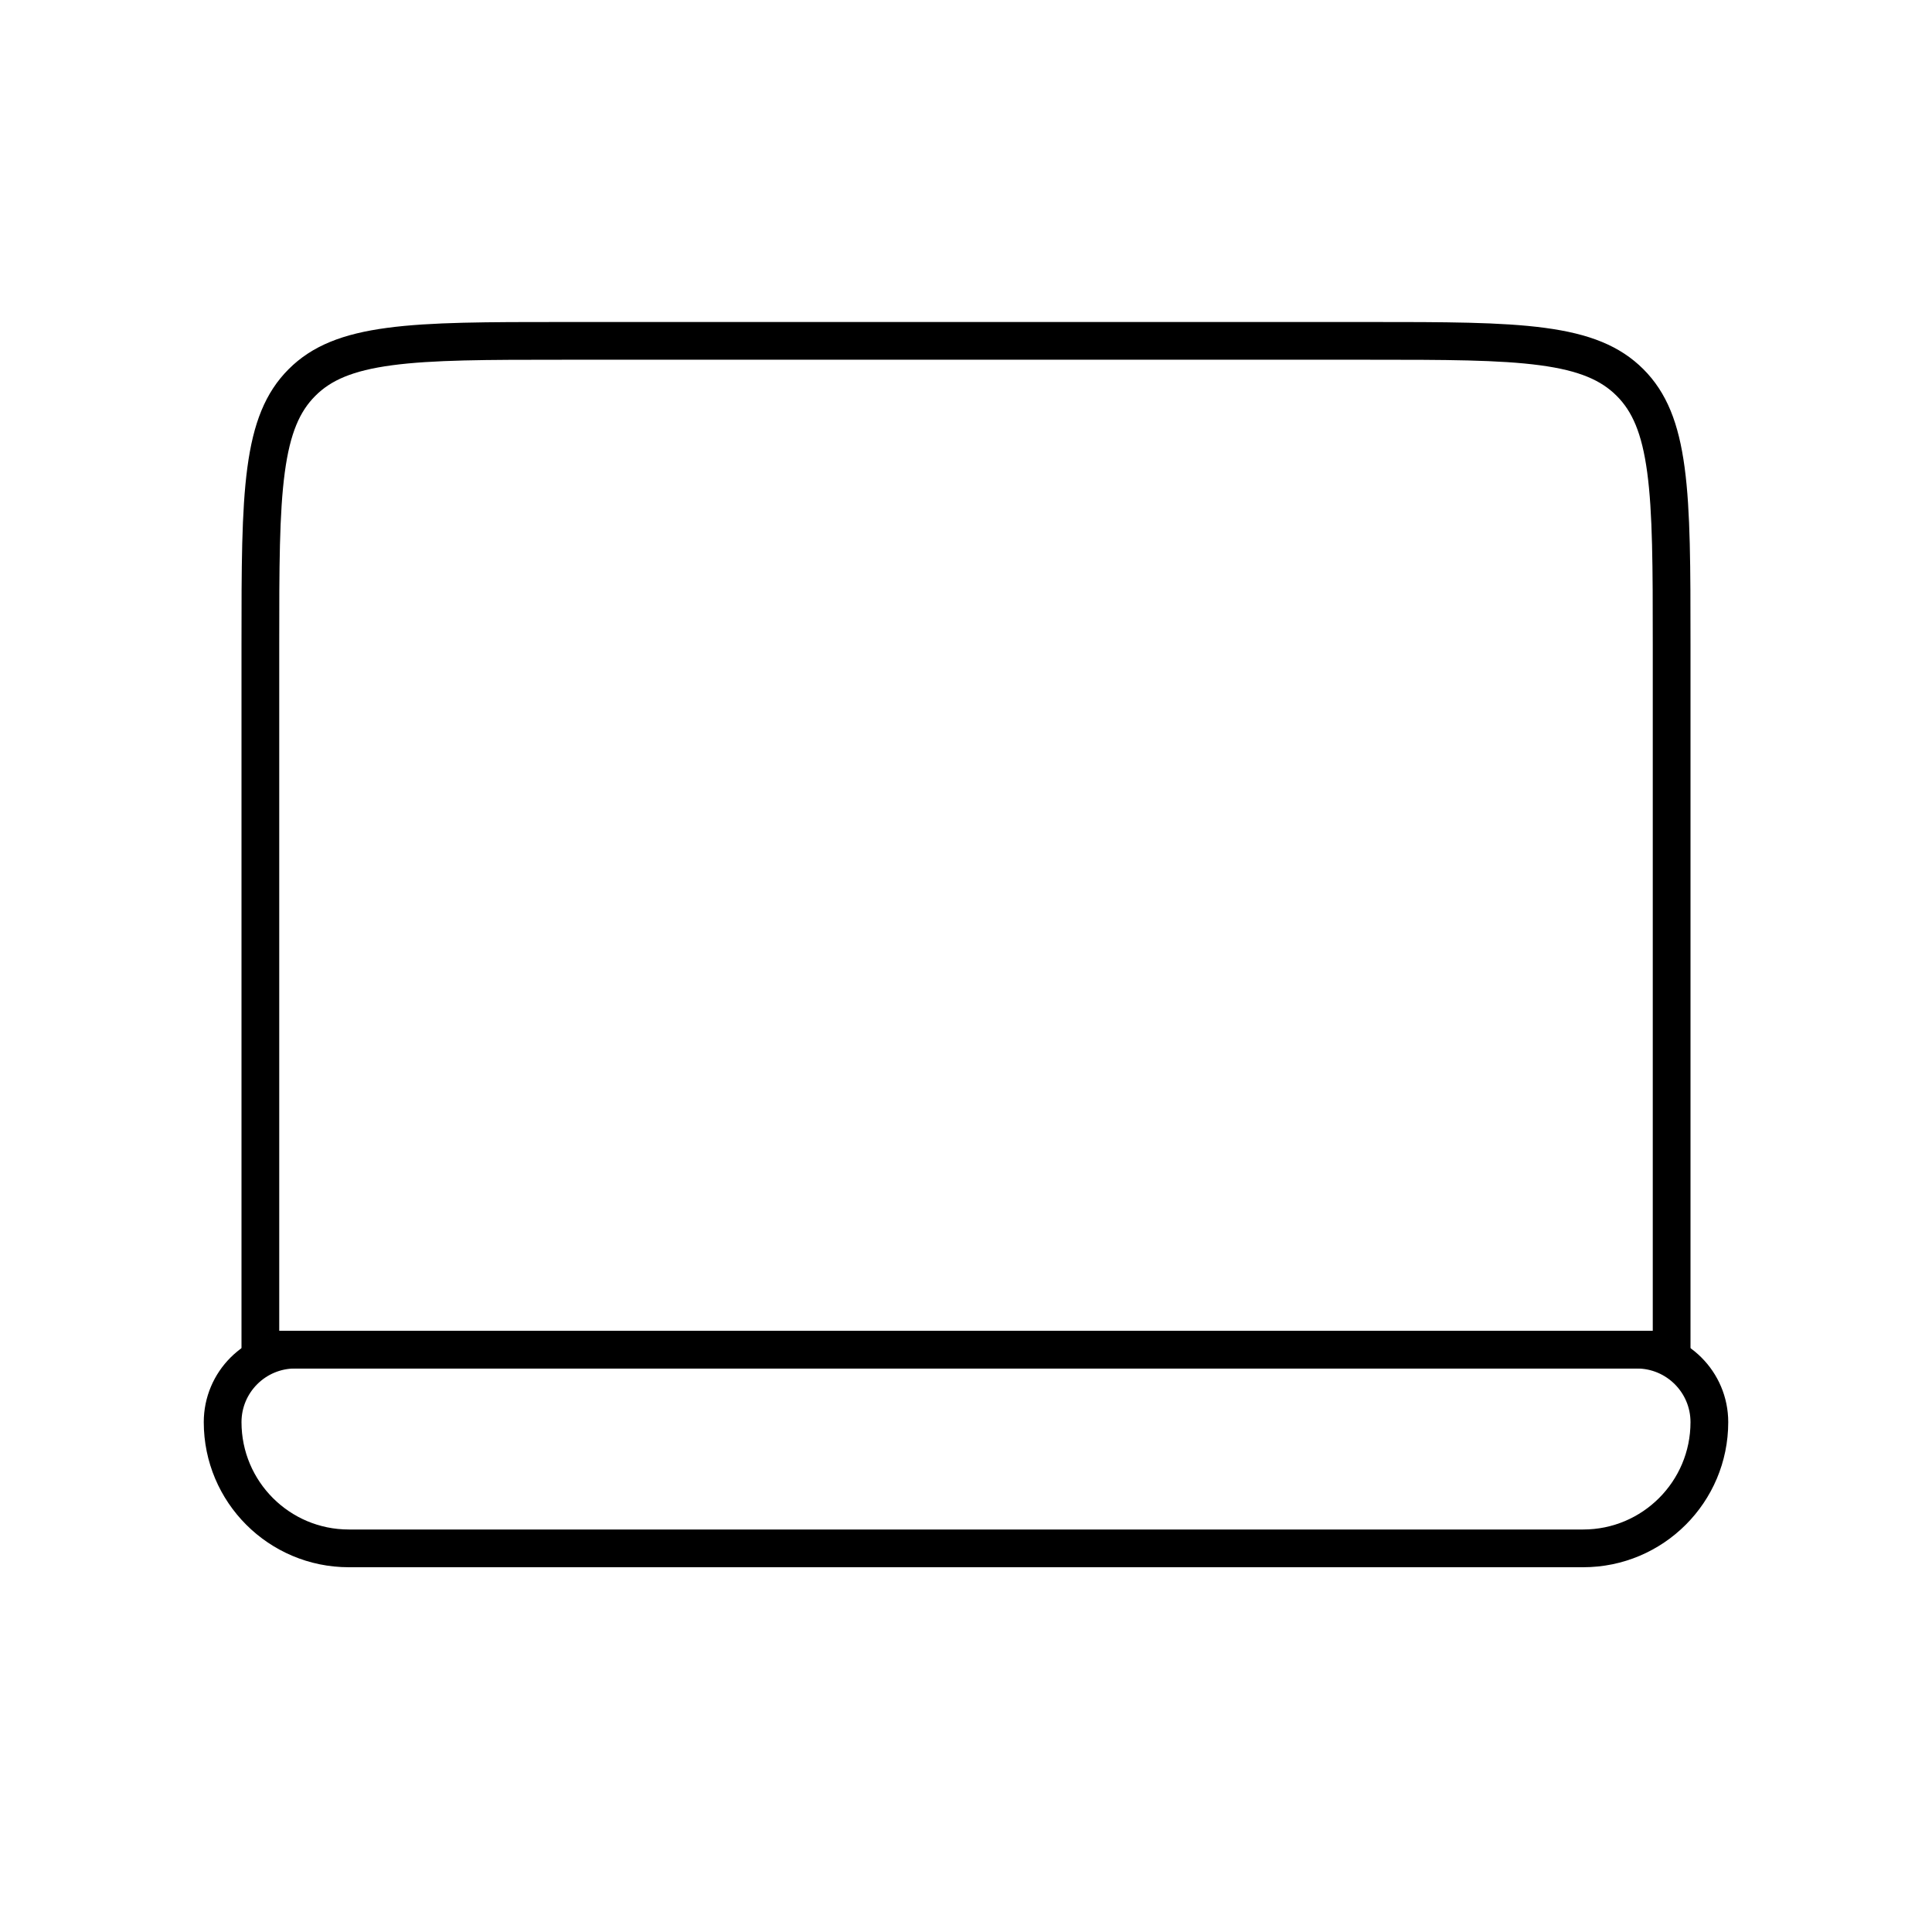 <svg width="1024" height="1024" viewBox="0 0 1024 1024" fill="none" xmlns="http://www.w3.org/2000/svg">
    <path d="M298.667 180.667H725.333C765.843 180.667 795.219 180.688 817.635 183.702C839.763 186.677 853.606 192.402 863.935 202.731C874.264 213.06 879.99 226.903 882.965 249.032C885.979 271.448 886 300.824 886 341.333V715.333H138V341.333C138 300.824 138.021 271.448 141.035 249.032C144.01 226.903 149.736 213.06 160.065 202.731C170.394 192.402 184.237 186.677 206.365 183.702C228.782 180.688 258.157 180.667 298.667 180.667Z" stroke="black" stroke-width="20"/>
    <path d="M867.556 715.333H156.444C135.212 715.333 118 732.546 118 753.778C118 790.72 147.947 820.667 184.889 820.667H839.111C876.053 820.667 906 790.72 906 753.778C906 732.546 888.788 715.333 867.556 715.333Z" stroke="black" stroke-width="20"/>
</svg>
